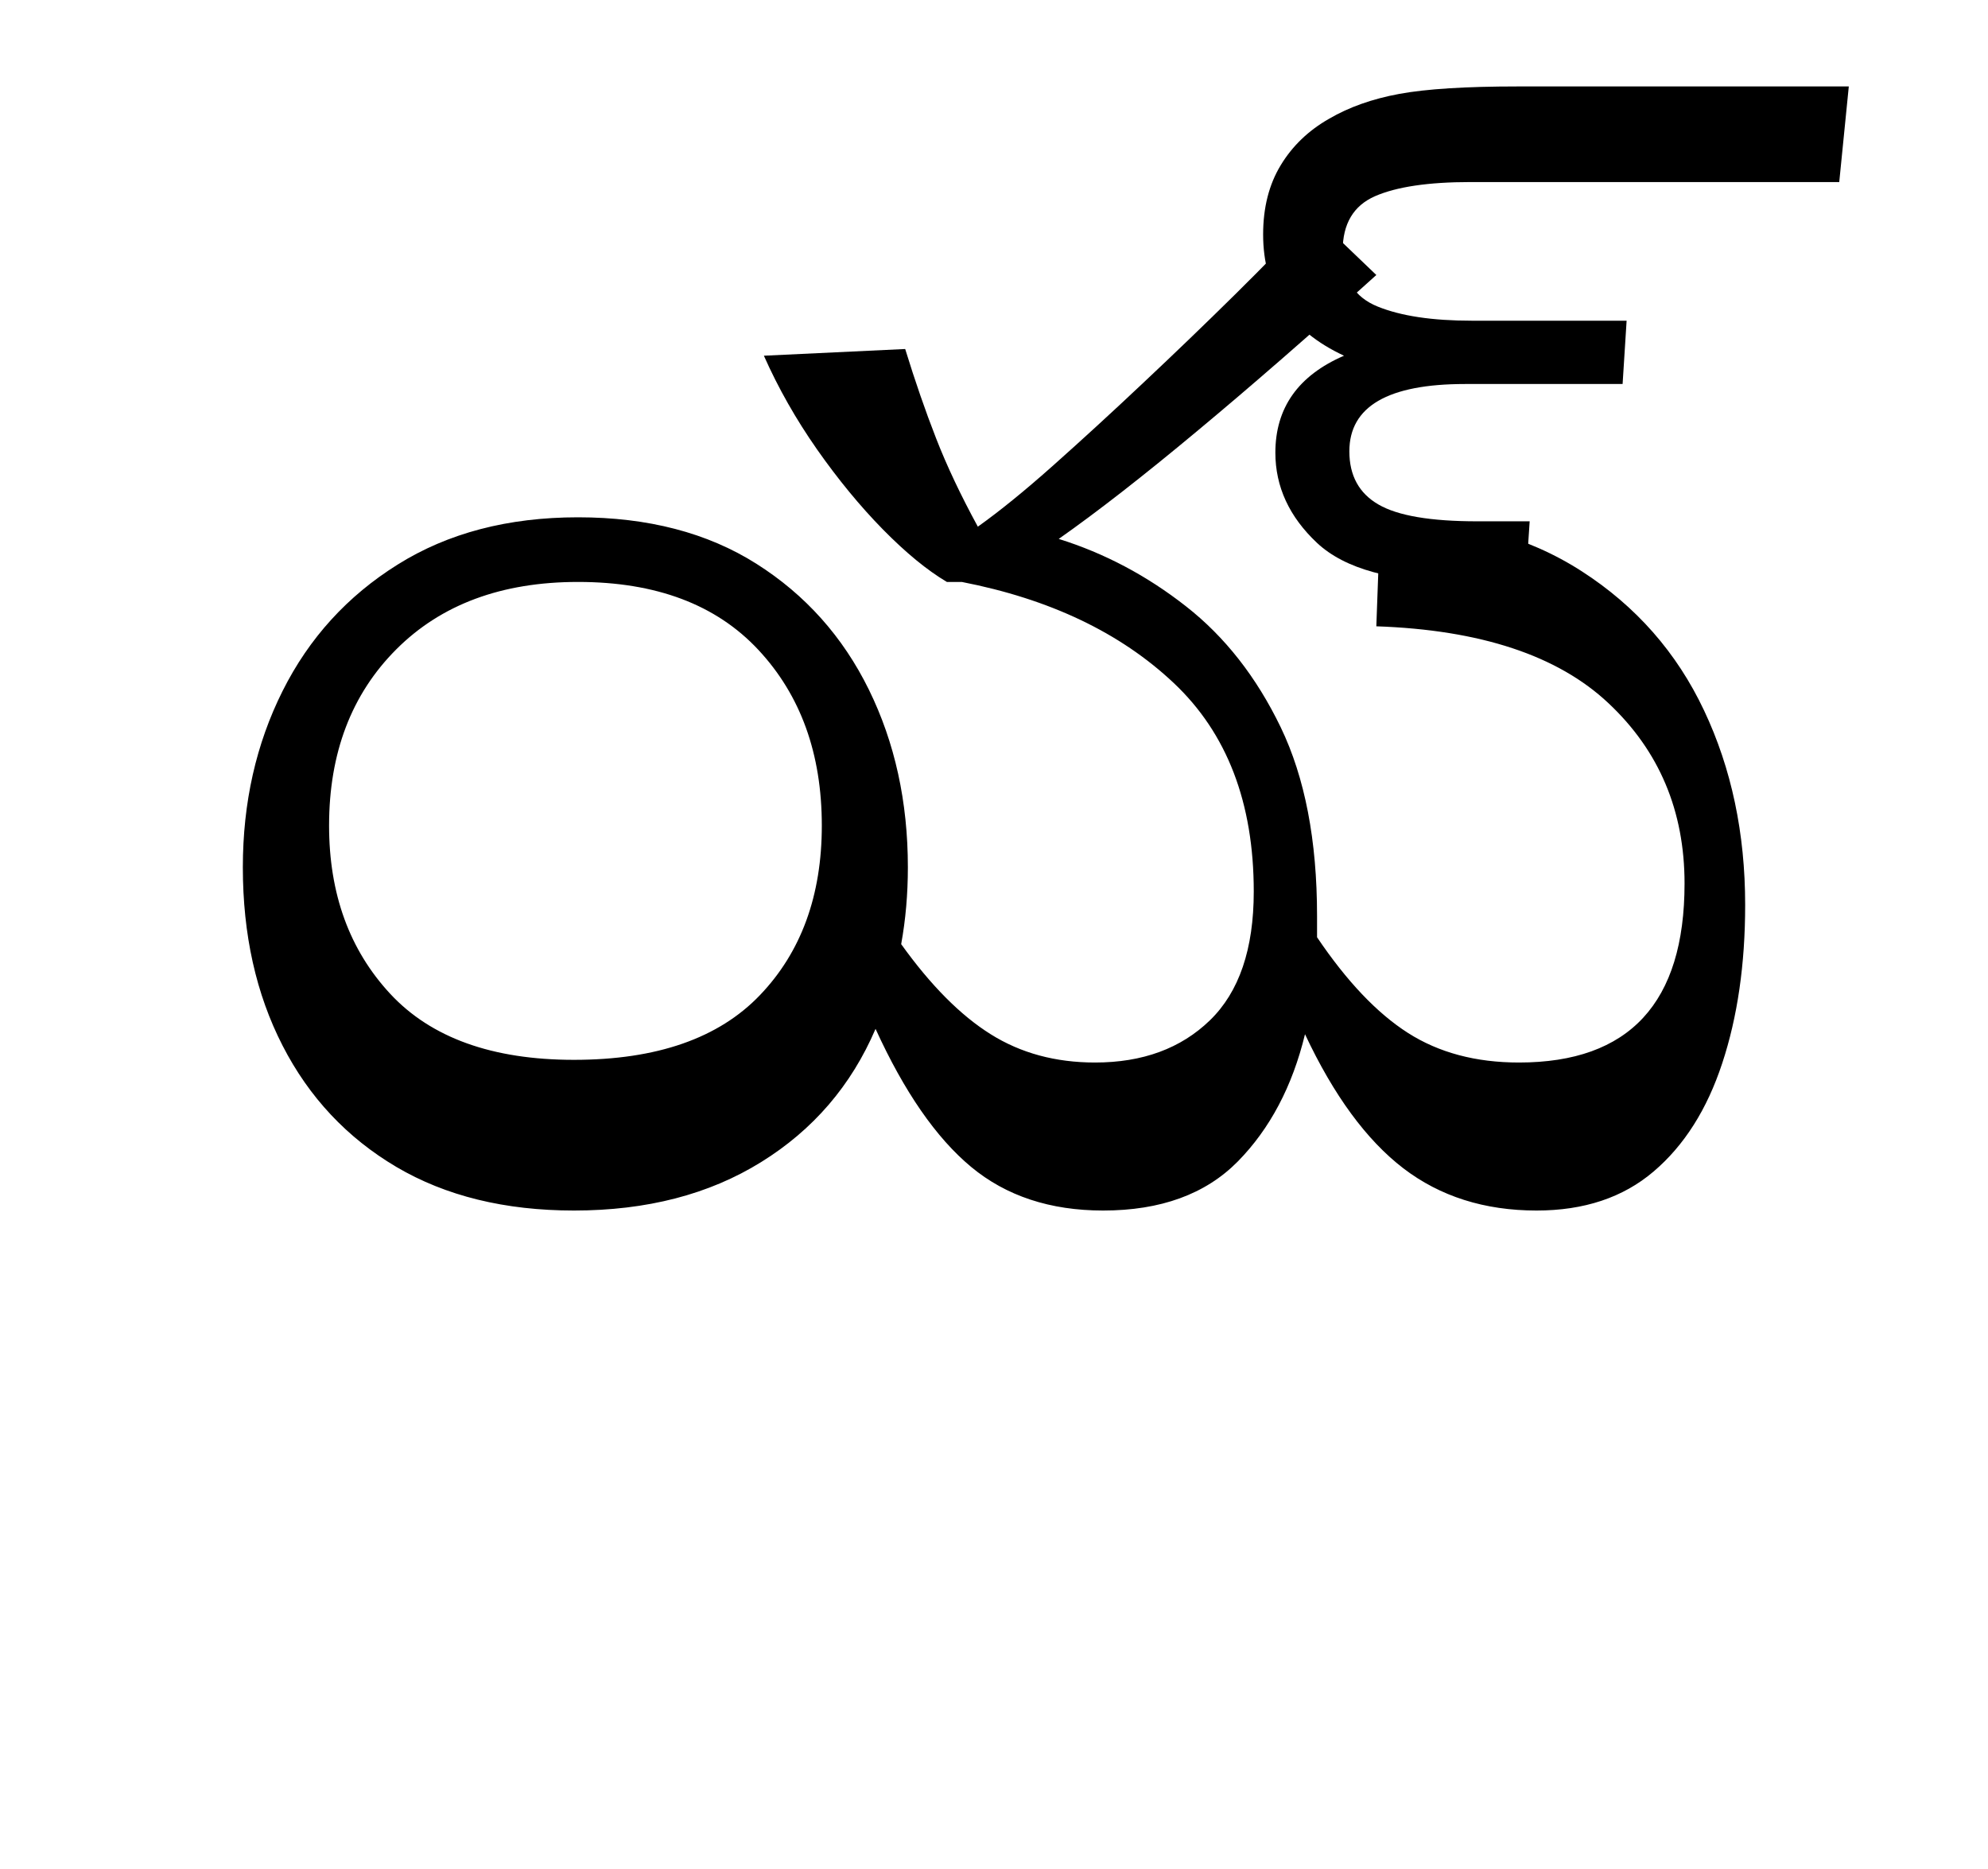 <?xml version="1.0" encoding="UTF-8"?>
<svg xmlns="http://www.w3.org/2000/svg" xmlns:xlink="http://www.w3.org/1999/xlink" width="162.453pt" height="152.719pt" viewBox="0 0 162.453 152.719" version="1.1">
<defs>
<g>
<symbol overflow="visible" id="glyph0-0">
<path style="stroke:none;" d="M 10.344 0 L 10.344 -78.547 L 55.547 -78.547 L 55.547 0 Z M 15.953 -5.609 L 49.938 -5.609 L 49.938 -72.938 L 15.953 -72.938 Z M 15.953 -5.609 "/>
</symbol>
<symbol overflow="visible" id="glyph0-1">
<path style="stroke:none;" d="M 3.844 -26.734 C 3.844 -32.016 4.926 -36.816 7.094 -41.141 C 9.258 -45.461 12.395 -48.906 16.5 -51.469 C 20.602 -54.039 25.516 -55.328 31.234 -55.328 C 36.953 -55.328 41.812 -54.062 45.812 -51.531 C 49.812 -49 52.875 -45.57 55 -41.25 C 57.125 -36.926 58.188 -32.086 58.188 -26.734 C 58.188 -24.535 58.004 -22.441 57.641 -20.453 C 60.055 -17.086 62.492 -14.633 64.953 -13.094 C 67.41 -11.551 70.254 -10.781 73.484 -10.781 C 77.367 -10.781 80.5 -11.93 82.875 -14.234 C 85.258 -16.547 86.453 -20.051 86.453 -24.75 C 86.453 -32.008 84.27 -37.691 79.906 -41.797 C 75.551 -45.898 69.781 -48.648 62.594 -50.047 L 61.375 -50.047 C 59.758 -51.004 58.016 -52.438 56.141 -54.344 C 54.273 -56.25 52.484 -58.426 50.766 -60.875 C 49.047 -63.332 47.598 -65.883 46.422 -68.531 L 57.969 -69.078 C 58.781 -66.441 59.625 -64.004 60.5 -61.766 C 61.375 -59.523 62.508 -57.125 63.906 -54.562 C 65.664 -55.812 67.719 -57.477 70.062 -59.562 C 72.414 -61.656 74.875 -63.91 77.438 -66.328 C 80.008 -68.742 82.504 -71.145 84.922 -73.531 C 87.336 -75.914 89.461 -78.098 91.297 -80.078 L 96.469 -75.125 C 91.113 -70.289 86.234 -66.039 81.828 -62.375 C 77.43 -58.707 73.66 -55.77 70.516 -53.562 C 74.254 -52.395 77.719 -50.562 80.906 -48.062 C 84.094 -45.57 86.676 -42.273 88.656 -38.172 C 90.633 -34.066 91.625 -28.93 91.625 -22.766 C 91.625 -22.109 91.625 -21.523 91.625 -21.016 C 94.051 -17.422 96.523 -14.816 99.047 -13.203 C 101.578 -11.586 104.602 -10.781 108.125 -10.781 C 117.145 -10.781 121.656 -15.656 121.656 -25.406 C 121.656 -31.344 119.582 -36.254 115.438 -40.141 C 111.301 -44.035 104.977 -46.129 96.469 -46.422 L 96.797 -55.438 C 103.328 -55.289 108.812 -53.785 113.25 -50.922 C 117.688 -48.066 121.02 -44.273 123.25 -39.547 C 125.488 -34.816 126.609 -29.52 126.609 -23.656 C 126.609 -18.812 125.984 -14.5 124.734 -10.719 C 123.492 -6.945 121.625 -4 119.125 -1.875 C 116.633 0.25 113.445 1.312 109.562 1.312 C 105.312 1.312 101.68 0.16 98.672 -2.141 C 95.66 -4.453 92.984 -8.102 90.641 -13.094 C 89.609 -8.832 87.773 -5.363 85.141 -2.688 C 82.504 -0.02 78.836 1.312 74.141 1.312 C 69.816 1.312 66.223 0.125 63.359 -2.25 C 60.492 -4.633 57.891 -8.395 55.547 -13.531 C 53.566 -8.906 50.445 -5.273 46.188 -2.641 C 41.938 -0.004 36.844 1.312 30.906 1.312 C 25.258 1.312 20.422 0.125 16.391 -2.25 C 12.359 -4.633 9.258 -7.938 7.094 -12.156 C 4.926 -16.375 3.844 -21.234 3.844 -26.734 Z M 10.891 -30.141 C 10.891 -24.566 12.555 -19.984 15.891 -16.391 C 19.234 -12.797 24.238 -11 30.906 -11 C 37.656 -11 42.719 -12.758 46.094 -16.281 C 49.469 -19.801 51.156 -24.422 51.156 -30.141 C 51.156 -36.004 49.43 -40.785 45.984 -44.484 C 42.535 -48.191 37.617 -50.047 31.234 -50.047 C 25.004 -50.047 20.055 -48.211 16.391 -44.547 C 12.723 -40.879 10.891 -36.078 10.891 -30.141 Z M 10.891 -30.141 "/>
</symbol>
<symbol overflow="visible" id="glyph0-2">
<path style="stroke:none;" d="M 4.625 -90.531 L 3.844 -82.719 L -26.297 -82.719 C -29.734 -82.719 -32.332 -82.332 -34.094 -81.562 C -35.852 -80.789 -36.734 -79.305 -36.734 -77.109 C -36.734 -74.836 -35.781 -73.316 -33.875 -72.547 C -31.969 -71.773 -29.406 -71.391 -26.188 -71.391 L -13.531 -71.391 L -13.859 -66.219 L -26.734 -66.219 C -33.035 -66.219 -36.188 -64.383 -36.188 -60.719 C -36.188 -58.738 -35.395 -57.289 -33.812 -56.375 C -32.238 -55.457 -29.547 -55 -25.734 -55 L -21.453 -55 L -21.781 -50.047 L -27.172 -50.047 C -32.672 -50.047 -36.555 -51.109 -38.828 -53.234 C -41.098 -55.367 -42.234 -57.828 -42.234 -60.609 C -42.234 -64.273 -40.363 -66.914 -36.625 -68.531 C -41.031 -70.582 -43.234 -73.883 -43.234 -78.438 C -43.234 -80.633 -42.754 -82.52 -41.797 -84.094 C -40.848 -85.664 -39.531 -86.93 -37.844 -87.891 C -36.227 -88.836 -34.316 -89.516 -32.109 -89.922 C -29.91 -90.328 -26.688 -90.531 -22.438 -90.531 Z M 4.625 -90.531 "/>
</symbol>
</g>
</defs>
<g id="surface1">
<g style="fill:rgb(0%,0%,0%);fill-opacity:1;">
  <use xlink:href="#glyph0-1" x="16" y="97.594"/>
  <use xlink:href="#glyph0-2" x="146.453" y="97.594"/>
</g>
</g>
</svg>
